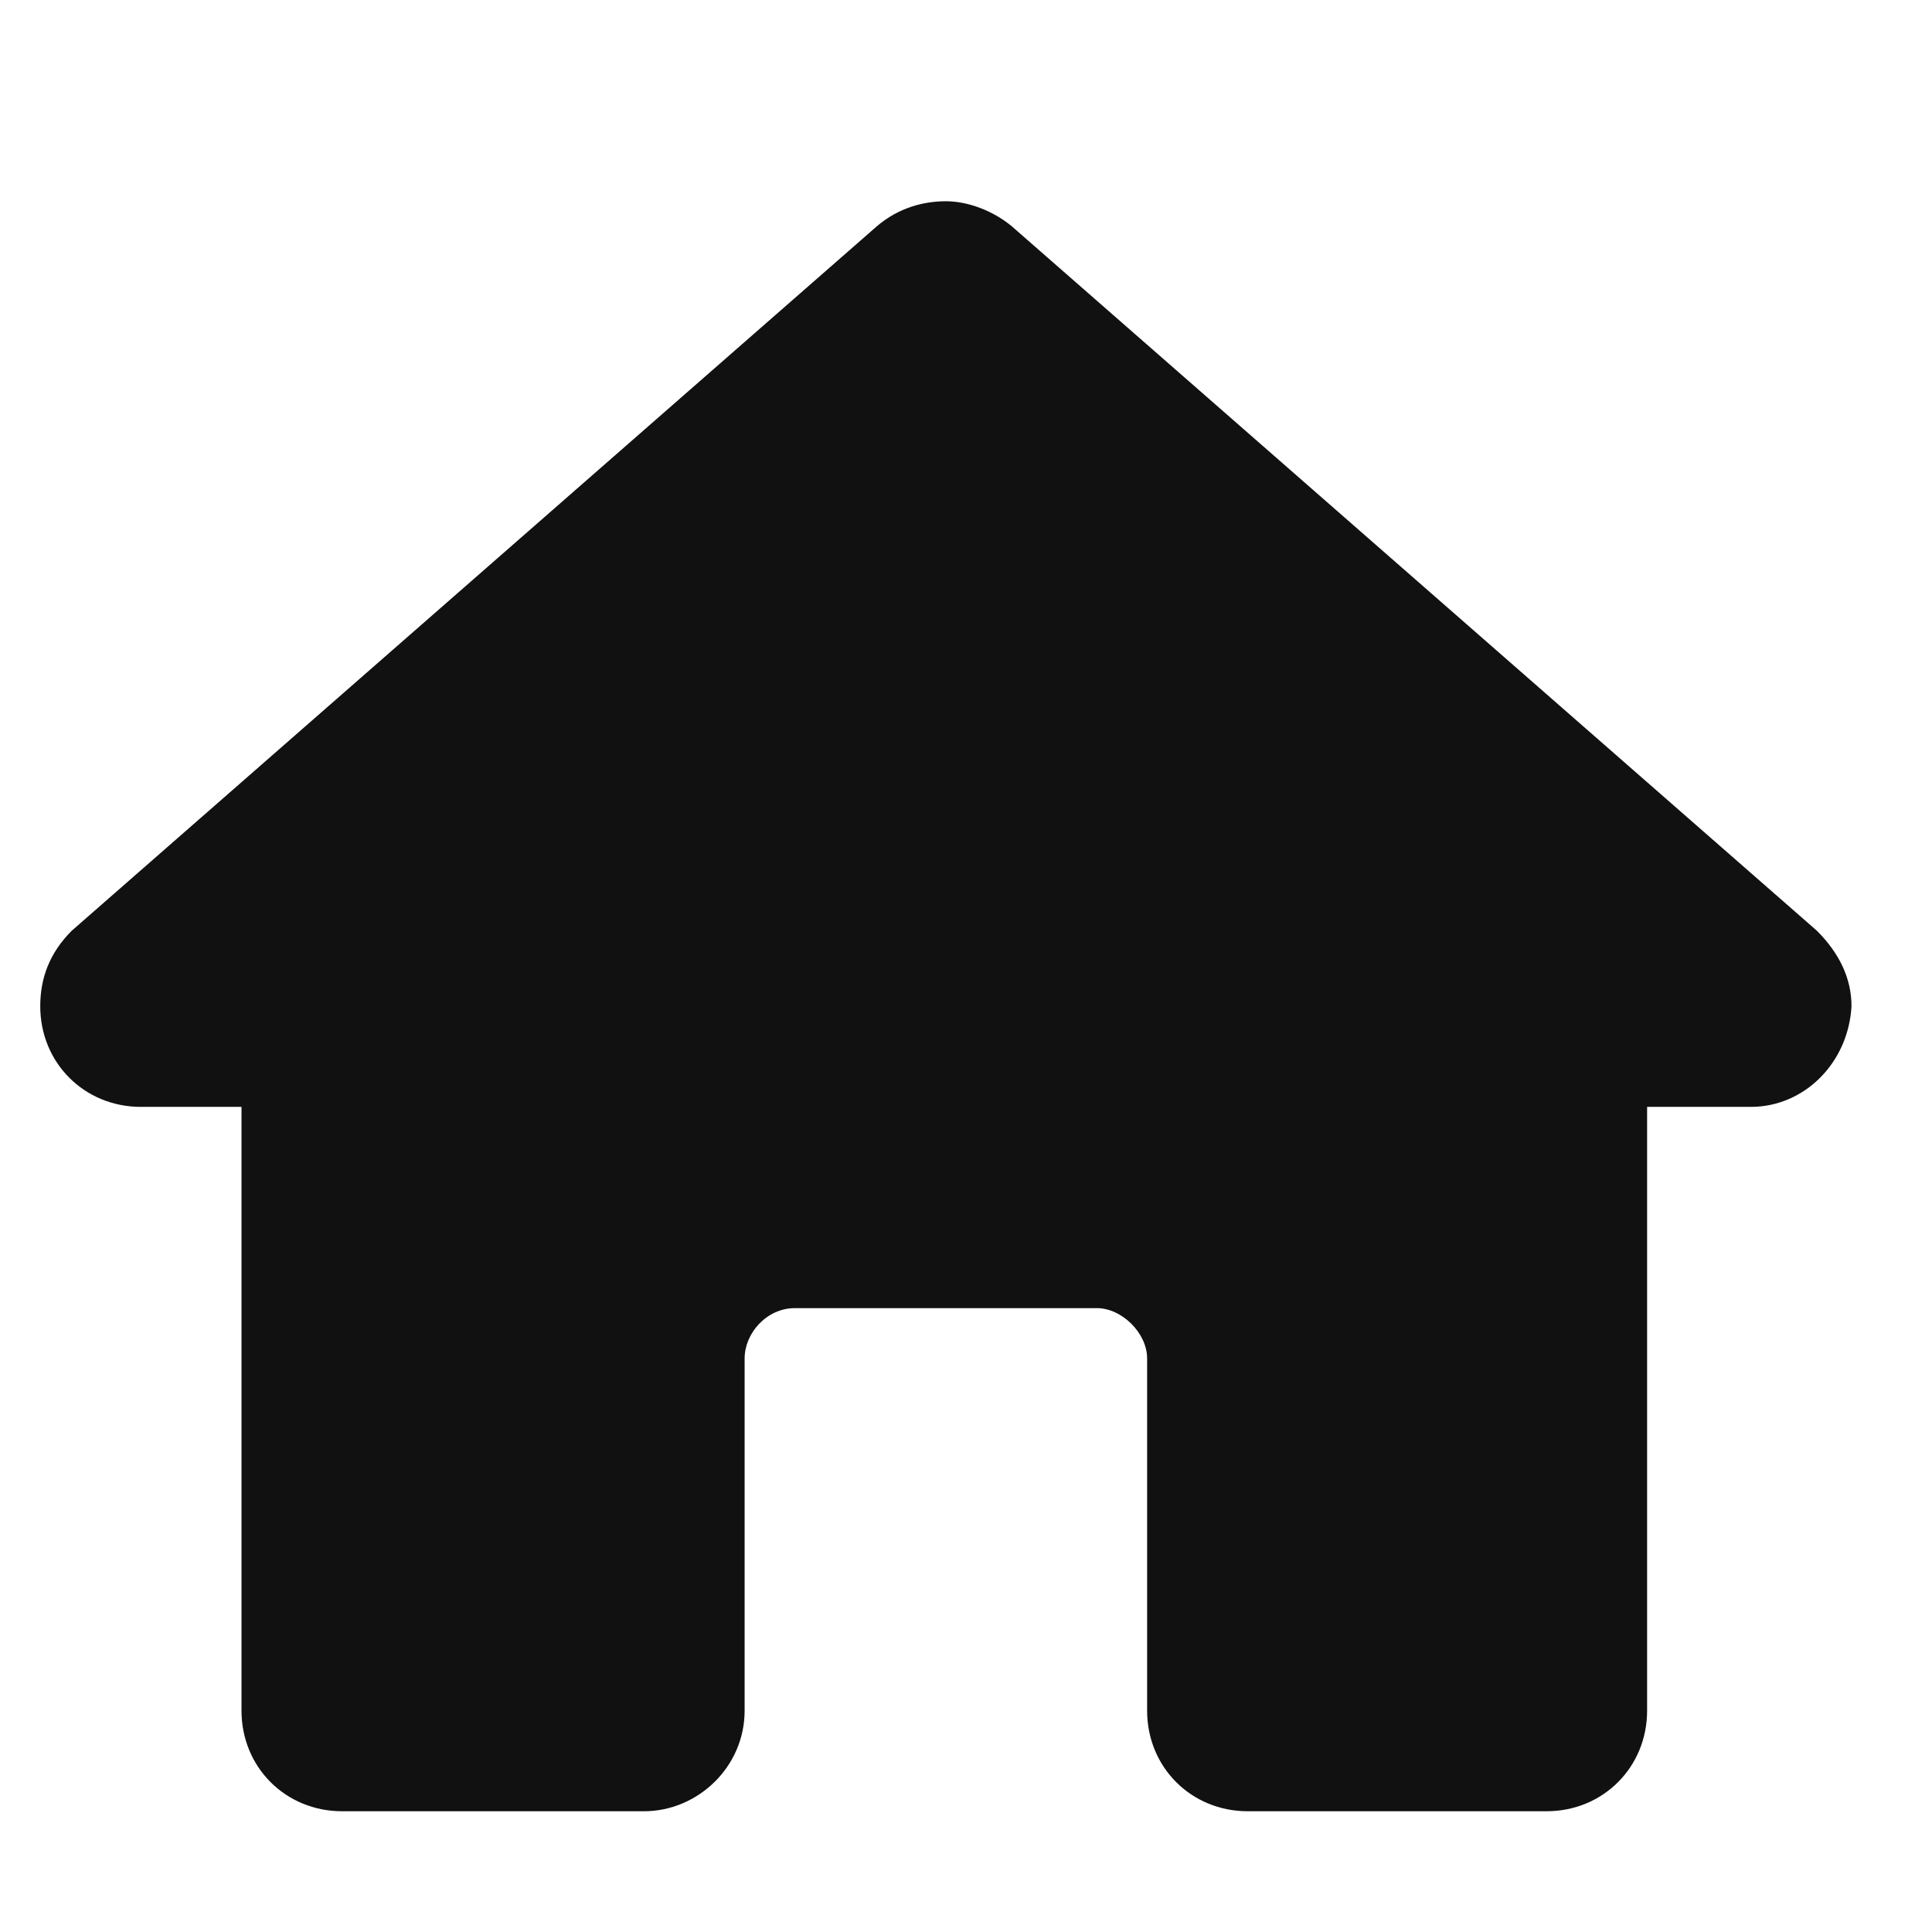 <svg width="24" height="24" viewBox="0 0 24 24" fill="none" xmlns="http://www.w3.org/2000/svg">
<path d="M23 12.5C22.961 13.203 22.414 13.75 21.75 13.75H20.461V21.25C20.461 21.953 19.914 22.5 19.211 22.5H15.5C14.797 22.5 14.25 21.953 14.25 21.25V16.875C14.25 16.562 13.938 16.25 13.625 16.25H9.875C9.523 16.25 9.25 16.562 9.25 16.875V21.25C9.25 21.953 8.664 22.5 8 22.5H4.25C3.547 22.5 3 21.953 3 21.25V13.75H1.75C1.047 13.75 0.5 13.203 0.5 12.5C0.5 12.148 0.617 11.836 0.891 11.562L10.891 2.812C11.164 2.578 11.477 2.5 11.75 2.5C12.023 2.5 12.336 2.617 12.57 2.812L22.57 11.562C22.844 11.836 23 12.148 23 12.5Z" fill="#111111"/>
</svg>
